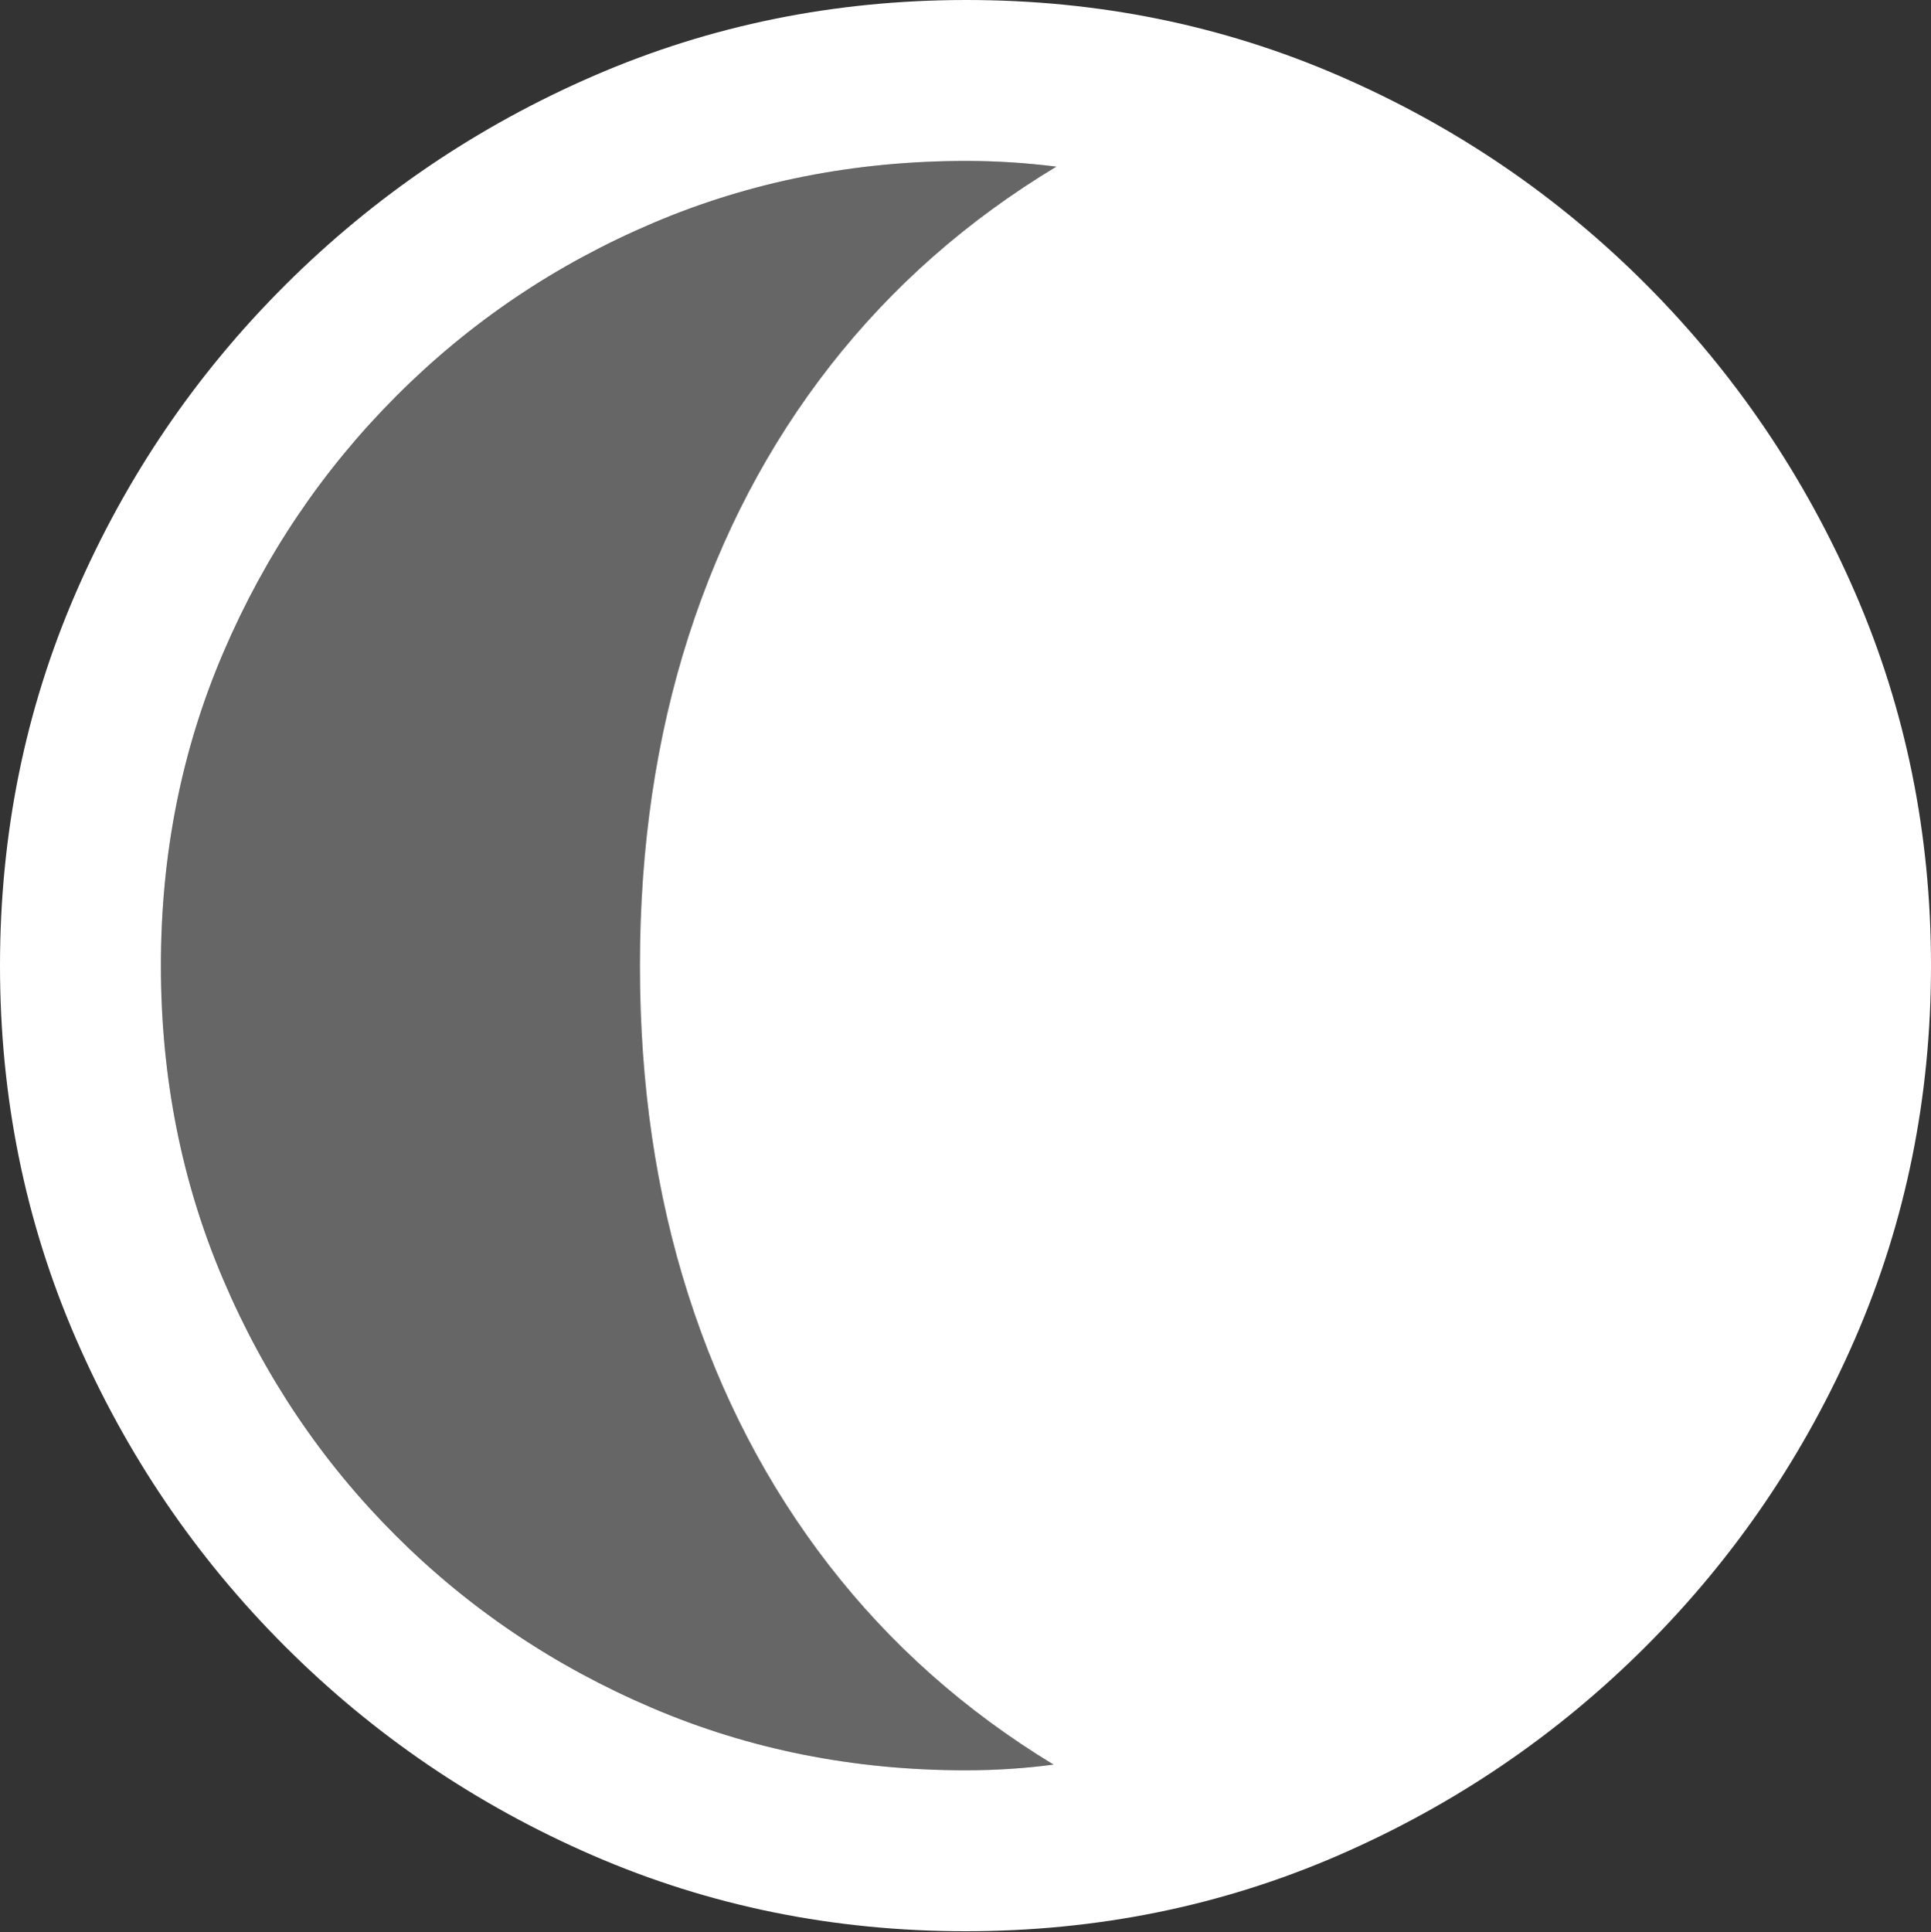<?xml version="1.0" encoding="UTF-8"?>
<!--Generator: Apple Native CoreSVG 175.5-->
<!DOCTYPE svg
PUBLIC "-//W3C//DTD SVG 1.1//EN"
       "http://www.w3.org/Graphics/SVG/1.1/DTD/svg11.dtd">
<svg version="1.1" xmlns="http://www.w3.org/2000/svg" xmlns:xlink="http://www.w3.org/1999/xlink" width="19.922" height="19.932">
 <rect width="100%" height="100%" fill="#333333" stroke="none"/>
 <g>
  <rect height="19.932" opacity="0" width="19.922" x="0" y="0"/>
  <path d="M1.66 9.961Q1.66 8.232 2.305 6.729Q2.949 5.225 4.092 4.082Q5.234 2.939 6.738 2.3Q8.242 1.66 9.971 1.66Q10.43 1.66 10.898 1.719Q9.521 2.549 8.564 3.774Q7.607 5 7.104 6.562Q6.602 8.125 6.602 9.961Q6.602 11.797 7.1 13.354Q7.598 14.912 8.55 16.143Q9.502 17.373 10.869 18.203Q10.43 18.262 9.961 18.262Q8.232 18.262 6.724 17.617Q5.215 16.973 4.077 15.835Q2.939 14.697 2.3 13.193Q1.66 11.69 1.66 9.961Z" fill="rgba(255,255,255,0.25)"/>
  <path d="M19.922 9.961Q19.922 7.92 19.141 6.118Q18.359 4.316 16.987 2.939Q15.615 1.562 13.813 0.781Q12.012 0 9.971 0Q7.93 0 6.128 0.781Q4.326 1.562 2.944 2.939Q1.562 4.316 0.781 6.118Q0 7.92 0 9.961Q0 12.002 0.781 13.804Q1.562 15.605 2.939 16.982Q4.316 18.359 6.118 19.141Q7.92 19.922 9.961 19.922Q12.002 19.922 13.804 19.141Q15.605 18.359 16.982 16.982Q18.359 15.605 19.141 13.804Q19.922 12.002 19.922 9.961ZM1.66 9.961Q1.66 8.232 2.305 6.729Q2.949 5.225 4.092 4.082Q5.234 2.939 6.738 2.3Q8.242 1.66 9.971 1.66Q10.43 1.66 10.898 1.719Q9.521 2.549 8.564 3.774Q7.607 5 7.104 6.562Q6.602 8.125 6.602 9.961Q6.602 11.797 7.1 13.354Q7.598 14.912 8.55 16.143Q9.502 17.373 10.869 18.203Q10.43 18.262 9.961 18.262Q8.232 18.262 6.724 17.617Q5.215 16.973 4.077 15.835Q2.939 14.697 2.3 13.193Q1.66 11.69 1.66 9.961Z" fill="#ffffff"/>
 </g>
</svg>
